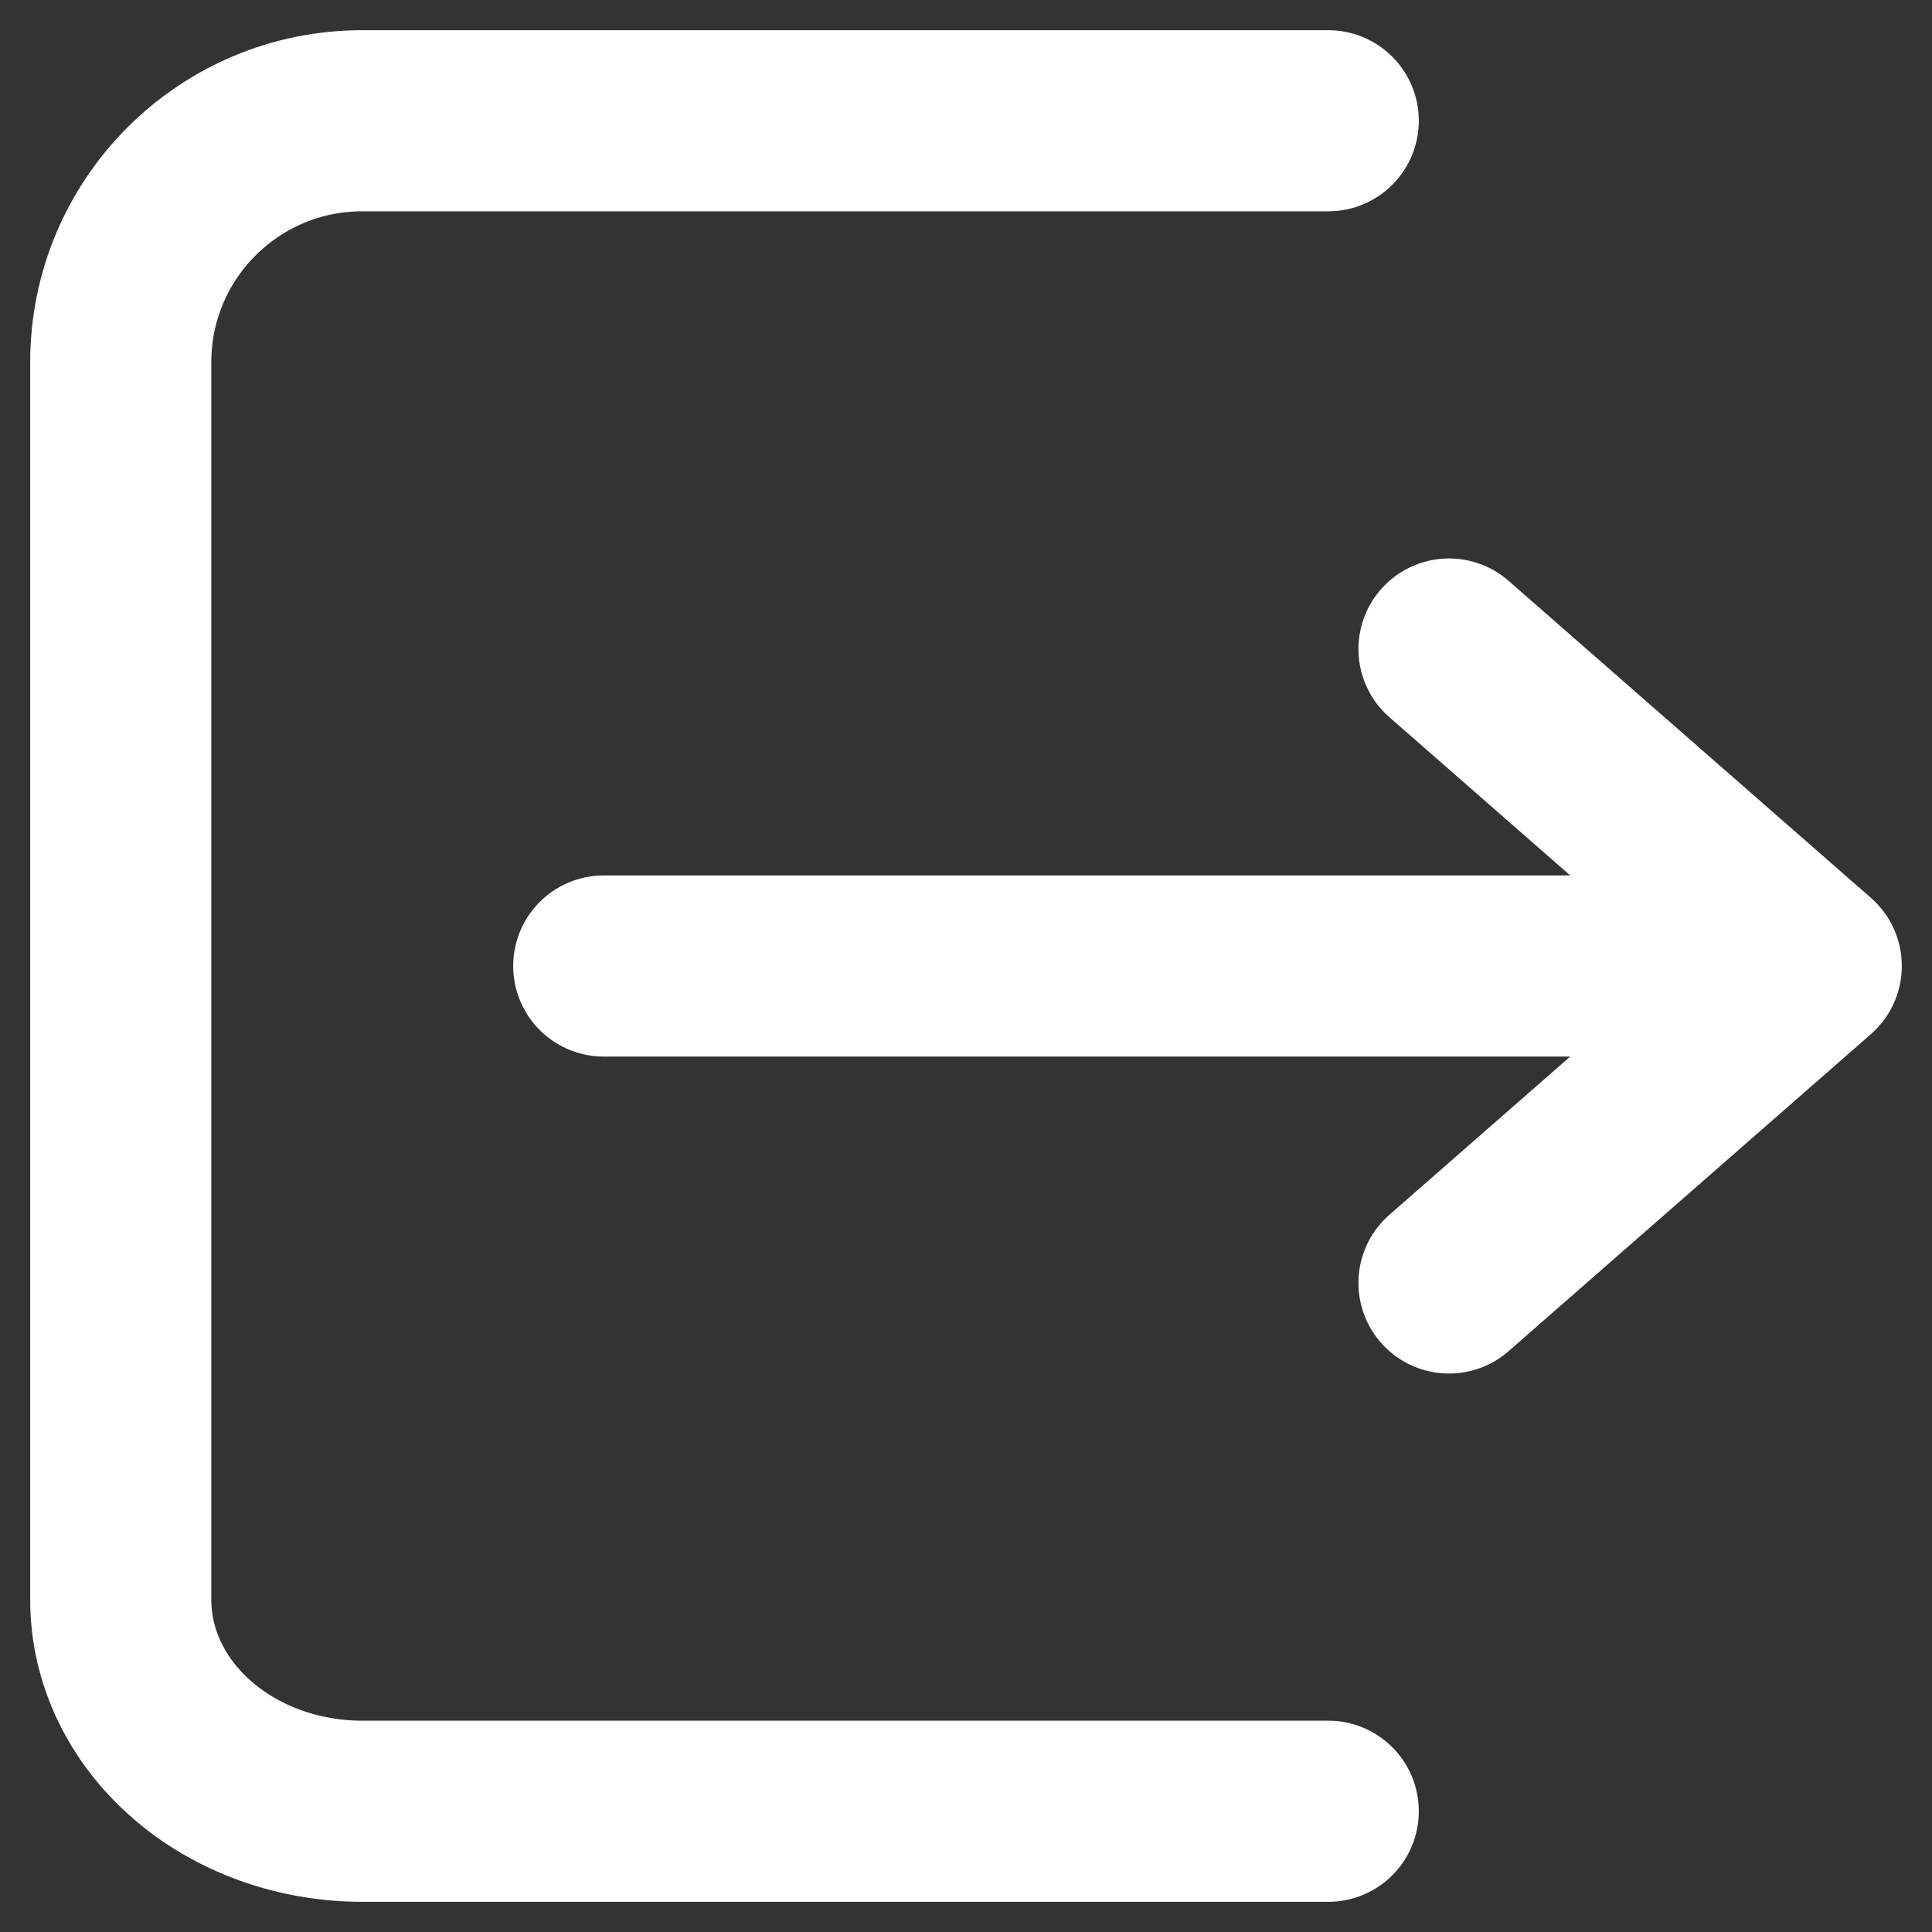 <svg width="16" height="16" viewBox="0 0 16 16" fill="none" xmlns="http://www.w3.org/2000/svg">
<rect x="0" y="0" width="16" height="16" fill="#333333" stroke="none"/>
<g clip-path="url(#clip0_4563_8151)">
<path d="M11 1H3C1.895 1 1 1.895 1 3V13.25C1 13.714 1.211 14.159 1.586 14.487C1.961 14.816 2.47 15 3 15H11M12 10.625L15 8M15 8L12 5.375M15 8H5" stroke="white" stroke-width="1.5" stroke-linecap="round" stroke-linejoin="round"/>
</g>
<defs>
<clipPath id="clip0_4563_8151">
<rect width="16" height="16" fill="white"/>
</clipPath>
</defs>
</svg>
